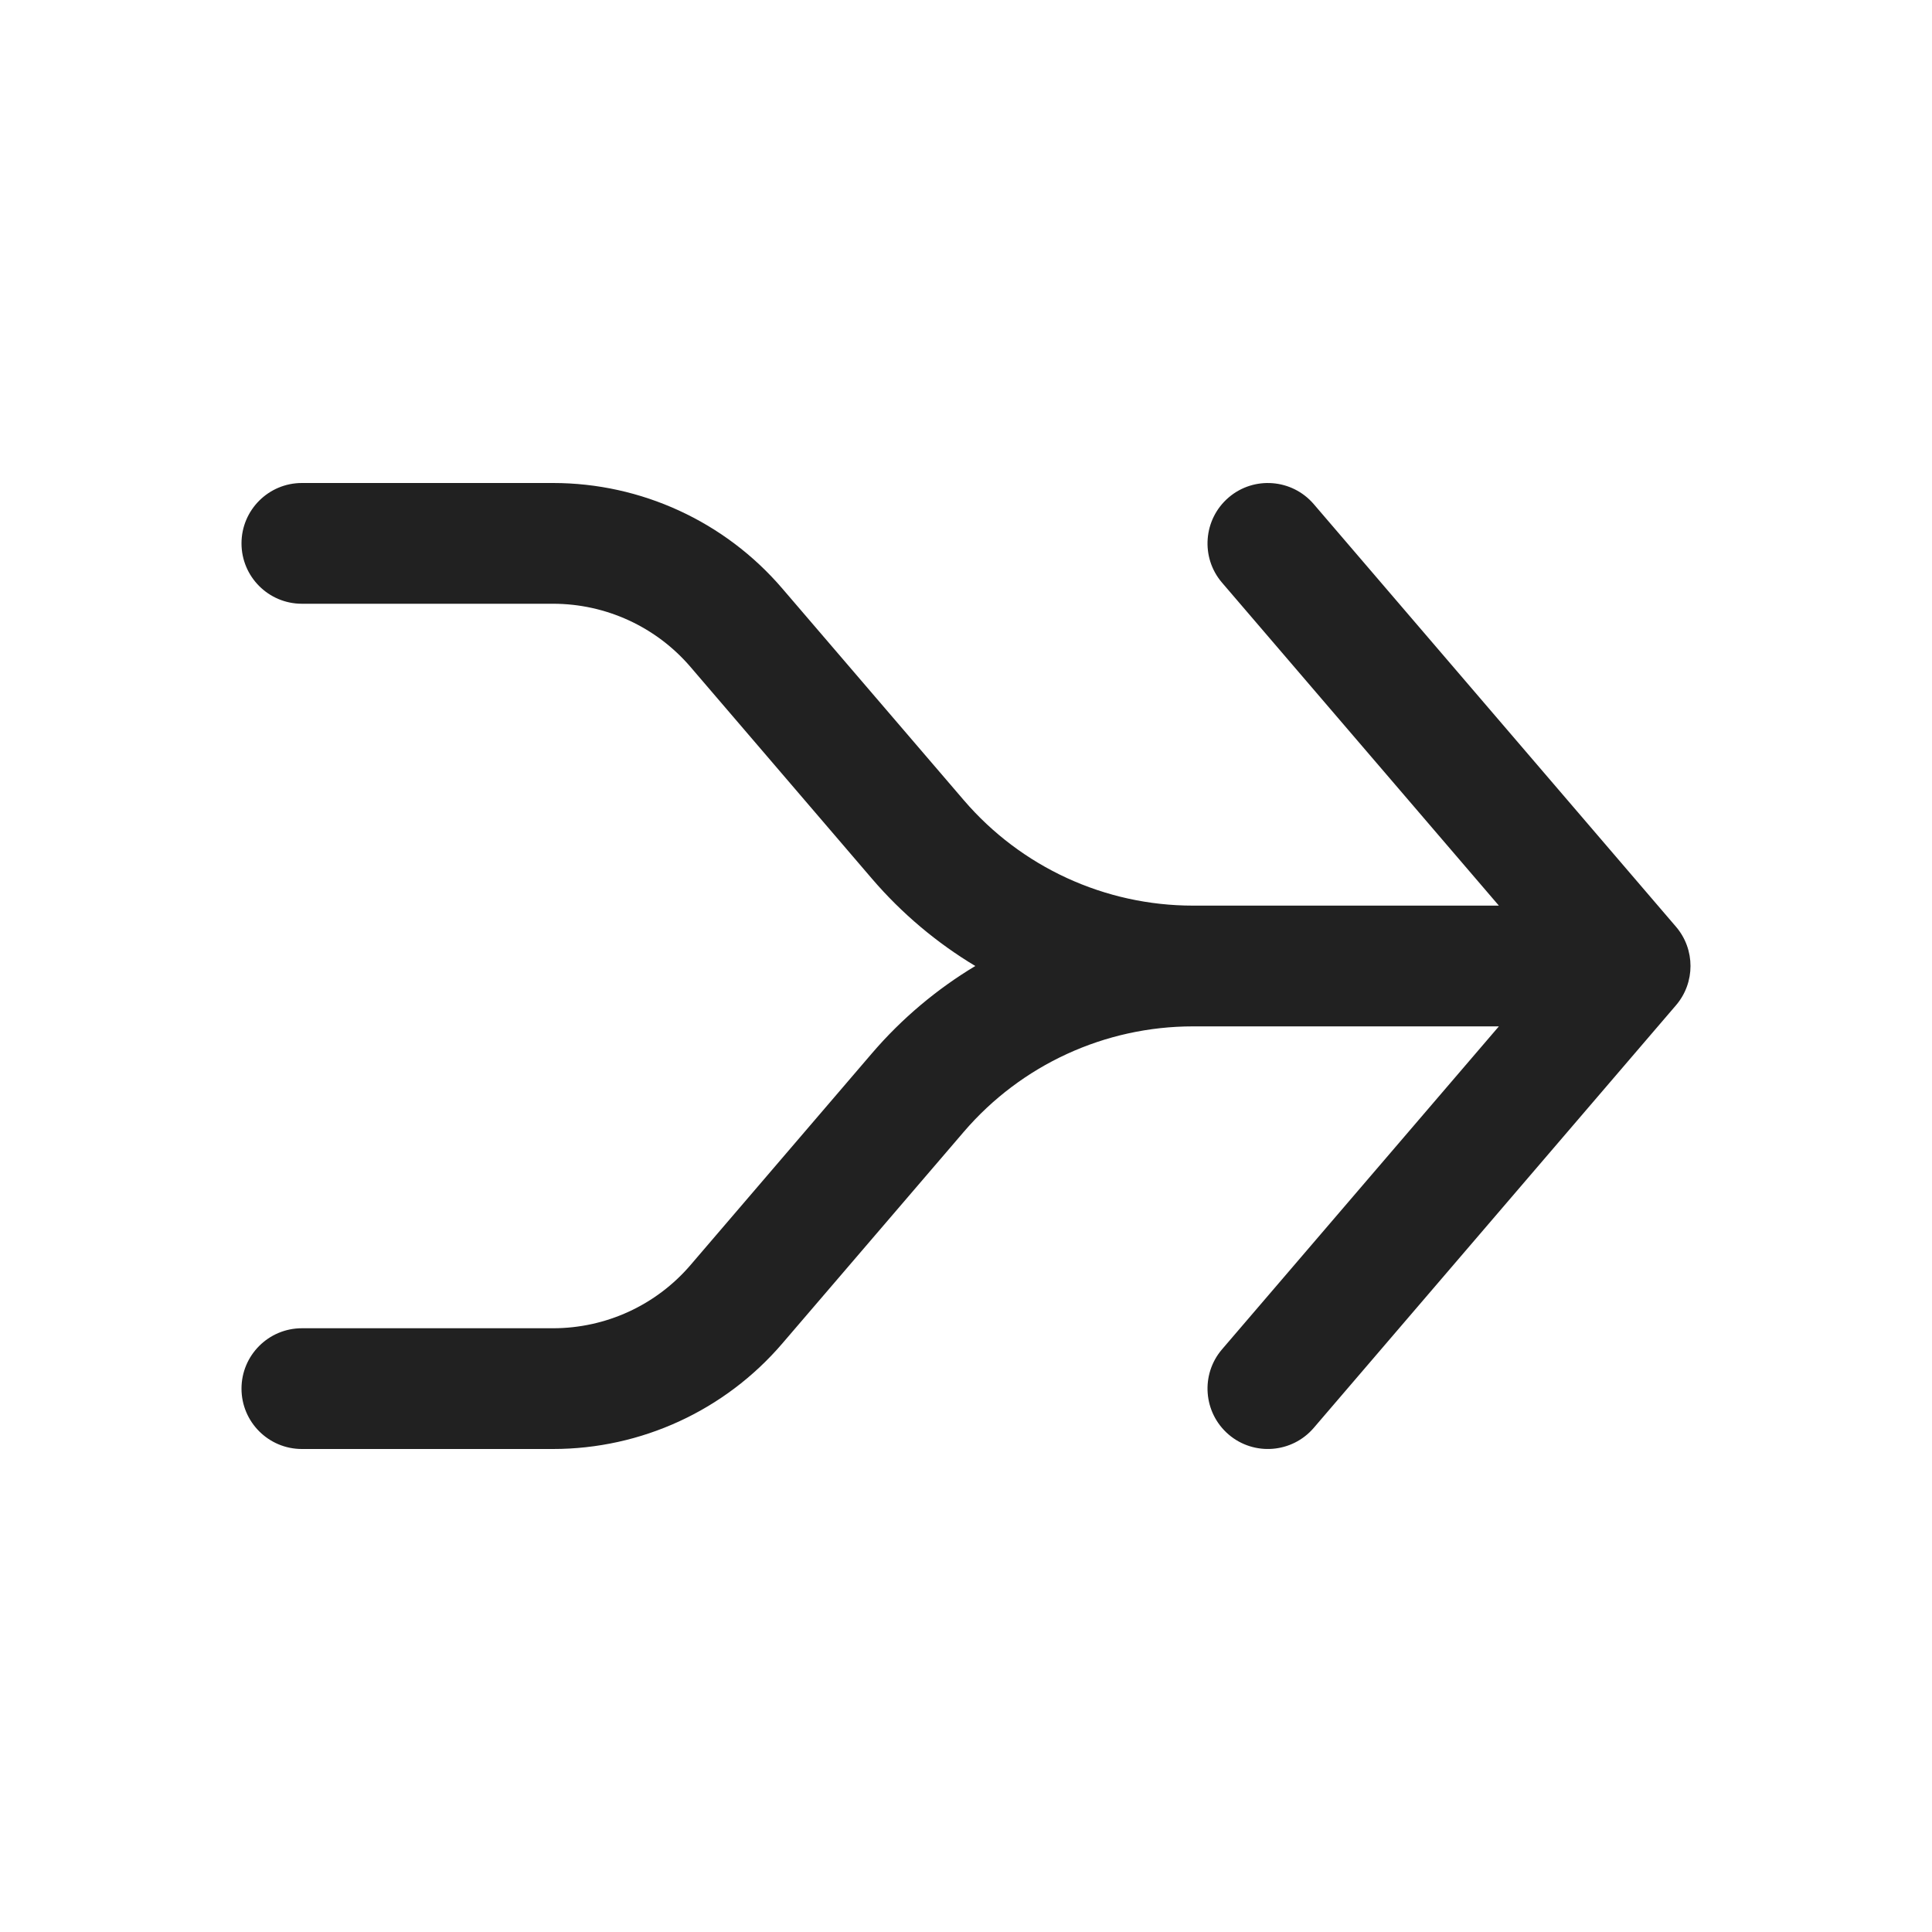 <svg width="16" height="16" viewBox="0 0 16 16" fill="none" xmlns="http://www.w3.org/2000/svg">
<path d="M11.503 7.5C11.502 7.5 11.501 7.5 11.5 7.5H9.88C9.15 7.5 8.457 7.181 7.982 6.627L6.478 4.873C6.003 4.319 5.31 4 4.58 4H2.5C2.224 4 2 4.224 2 4.5C2 4.776 2.224 5 2.5 5H4.58C5.018 5 5.434 5.191 5.719 5.524L7.222 7.278C7.469 7.566 7.759 7.809 8.077 8C7.759 8.191 7.469 8.434 7.222 8.722L5.719 10.476C5.434 10.809 5.018 11 4.58 11H2.5C2.224 11 2 11.224 2 11.5C2 11.776 2.224 12 2.5 12H4.58C5.31 12 6.003 11.681 6.478 11.127L7.982 9.373C8.457 8.819 9.15 8.5 9.88 8.5L12.413 8.5L10.12 11.175C9.941 11.384 9.965 11.7 10.175 11.88C10.384 12.059 10.7 12.035 10.88 11.825L13.88 8.325C14.04 8.138 14.04 7.862 13.88 7.675L10.88 4.175C10.7 3.965 10.384 3.941 10.175 4.12C9.965 4.3 9.941 4.616 10.12 4.825L12.413 7.5H11.503Z" fill="#212121"/>
</svg>
